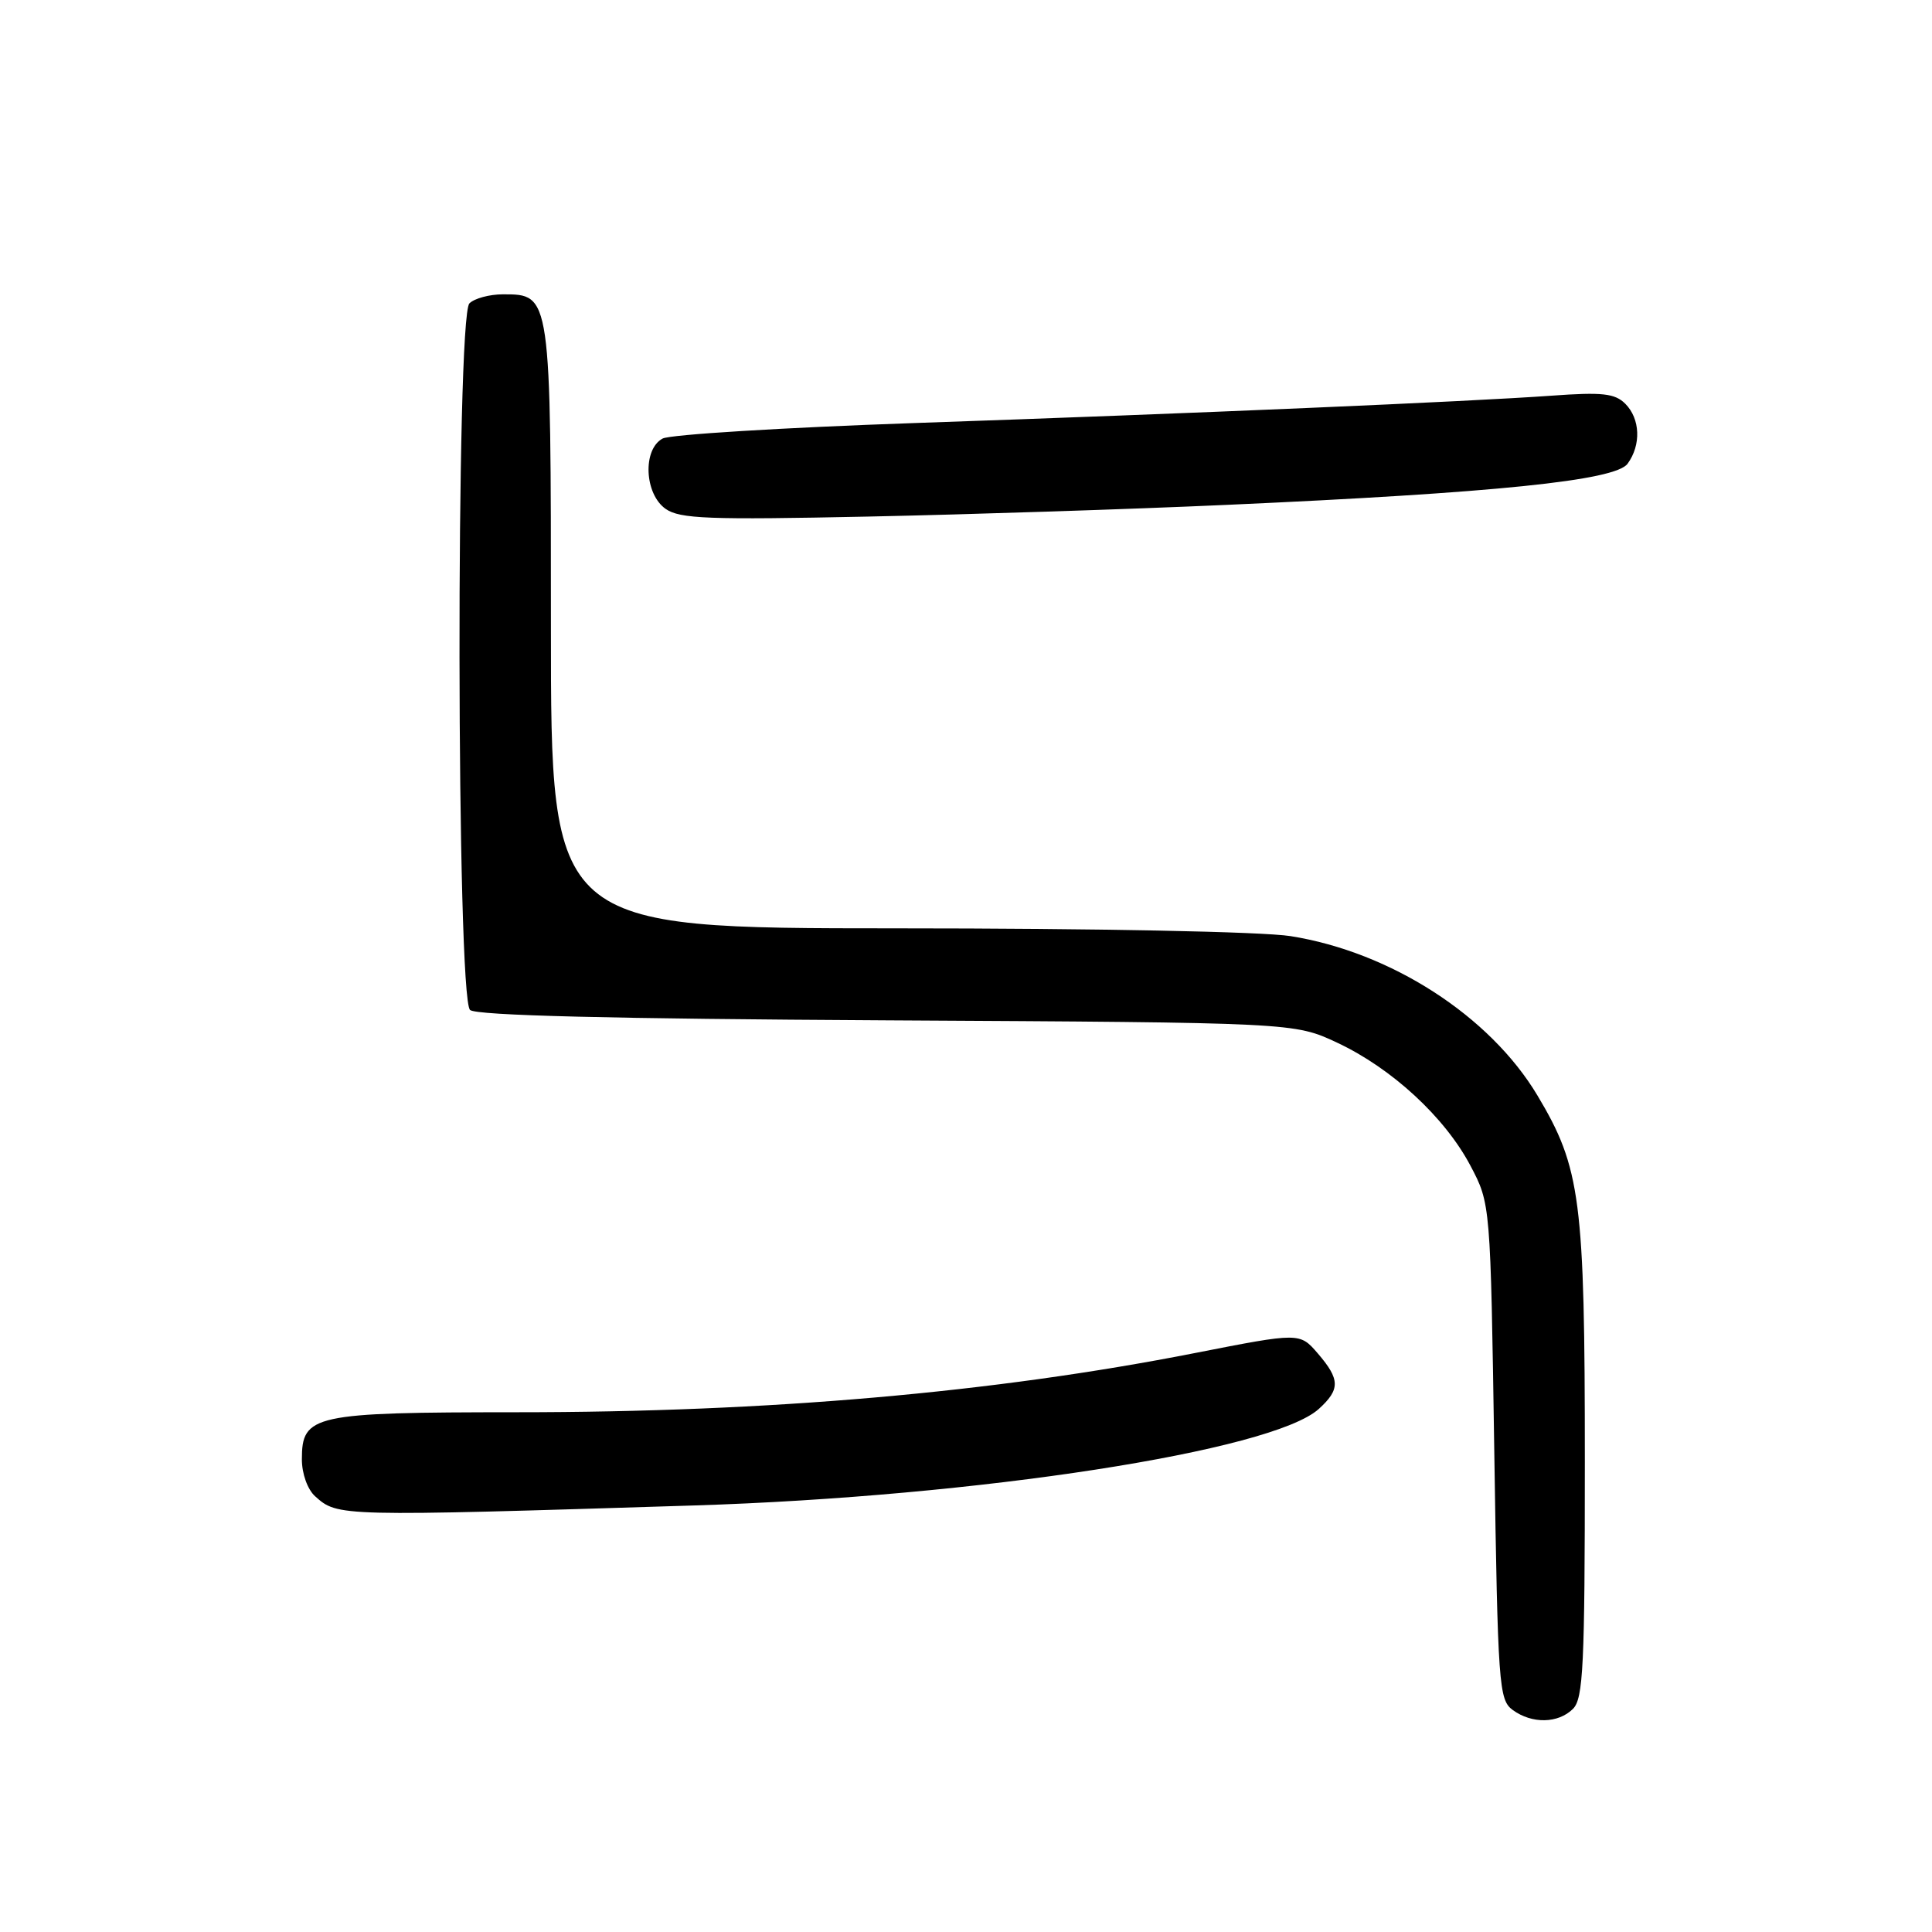<?xml version="1.0" encoding="UTF-8" standalone="no"?>
<!DOCTYPE svg PUBLIC "-//W3C//DTD SVG 1.1//EN" "http://www.w3.org/Graphics/SVG/1.1/DTD/svg11.dtd" >
<svg xmlns="http://www.w3.org/2000/svg" xmlns:xlink="http://www.w3.org/1999/xlink" version="1.1" viewBox="0 0 256 256">
 <g >
 <path fill="currentColor"
d=" M 208.43 226.43 C 209.79 225.07 210.00 220.69 210.00 193.64 C 210.00 158.93 209.46 154.75 203.71 145.14 C 197.41 134.61 184.29 126.15 171.00 124.04 C 167.24 123.45 145.22 123.01 118.75 123.01 C 73.00 123.00 73.00 123.00 73.00 83.22 C 73.00 38.90 73.01 39.00 66.64 39.00 C 64.86 39.00 62.86 39.54 62.20 40.20 C 60.39 42.01 60.48 132.32 62.29 133.83 C 63.17 134.56 81.00 135.00 117.54 135.20 C 171.50 135.50 171.50 135.50 177.18 138.16 C 184.43 141.56 191.45 148.04 194.84 154.46 C 197.50 159.50 197.50 159.50 198.00 192.33 C 198.47 223.37 198.61 225.24 200.44 226.58 C 203.00 228.45 206.47 228.38 208.43 226.43 Z  M 92.00 199.48 C 129.55 198.30 168.60 192.27 174.75 186.69 C 177.60 184.10 177.58 182.78 174.61 179.33 C 172.22 176.56 172.22 176.56 158.36 179.28 C 131.64 184.53 101.91 187.13 68.50 187.13 C 41.46 187.14 40.00 187.46 40.00 193.37 C 40.00 195.27 40.75 197.36 41.75 198.26 C 44.76 200.96 44.71 200.96 92.00 199.48 Z  M 162.50 66.90 C 198.12 65.31 214.03 63.68 215.66 61.45 C 217.48 58.96 217.35 55.49 215.35 53.49 C 213.98 52.13 212.32 51.94 205.60 52.43 C 194.42 53.23 158.56 54.77 121.05 56.06 C 103.75 56.66 88.79 57.58 87.80 58.11 C 85.13 59.54 85.38 65.45 88.20 67.43 C 90.09 68.75 93.88 68.89 114.95 68.45 C 128.45 68.17 149.85 67.47 162.50 66.90 Z "/>
</g>
</svg>